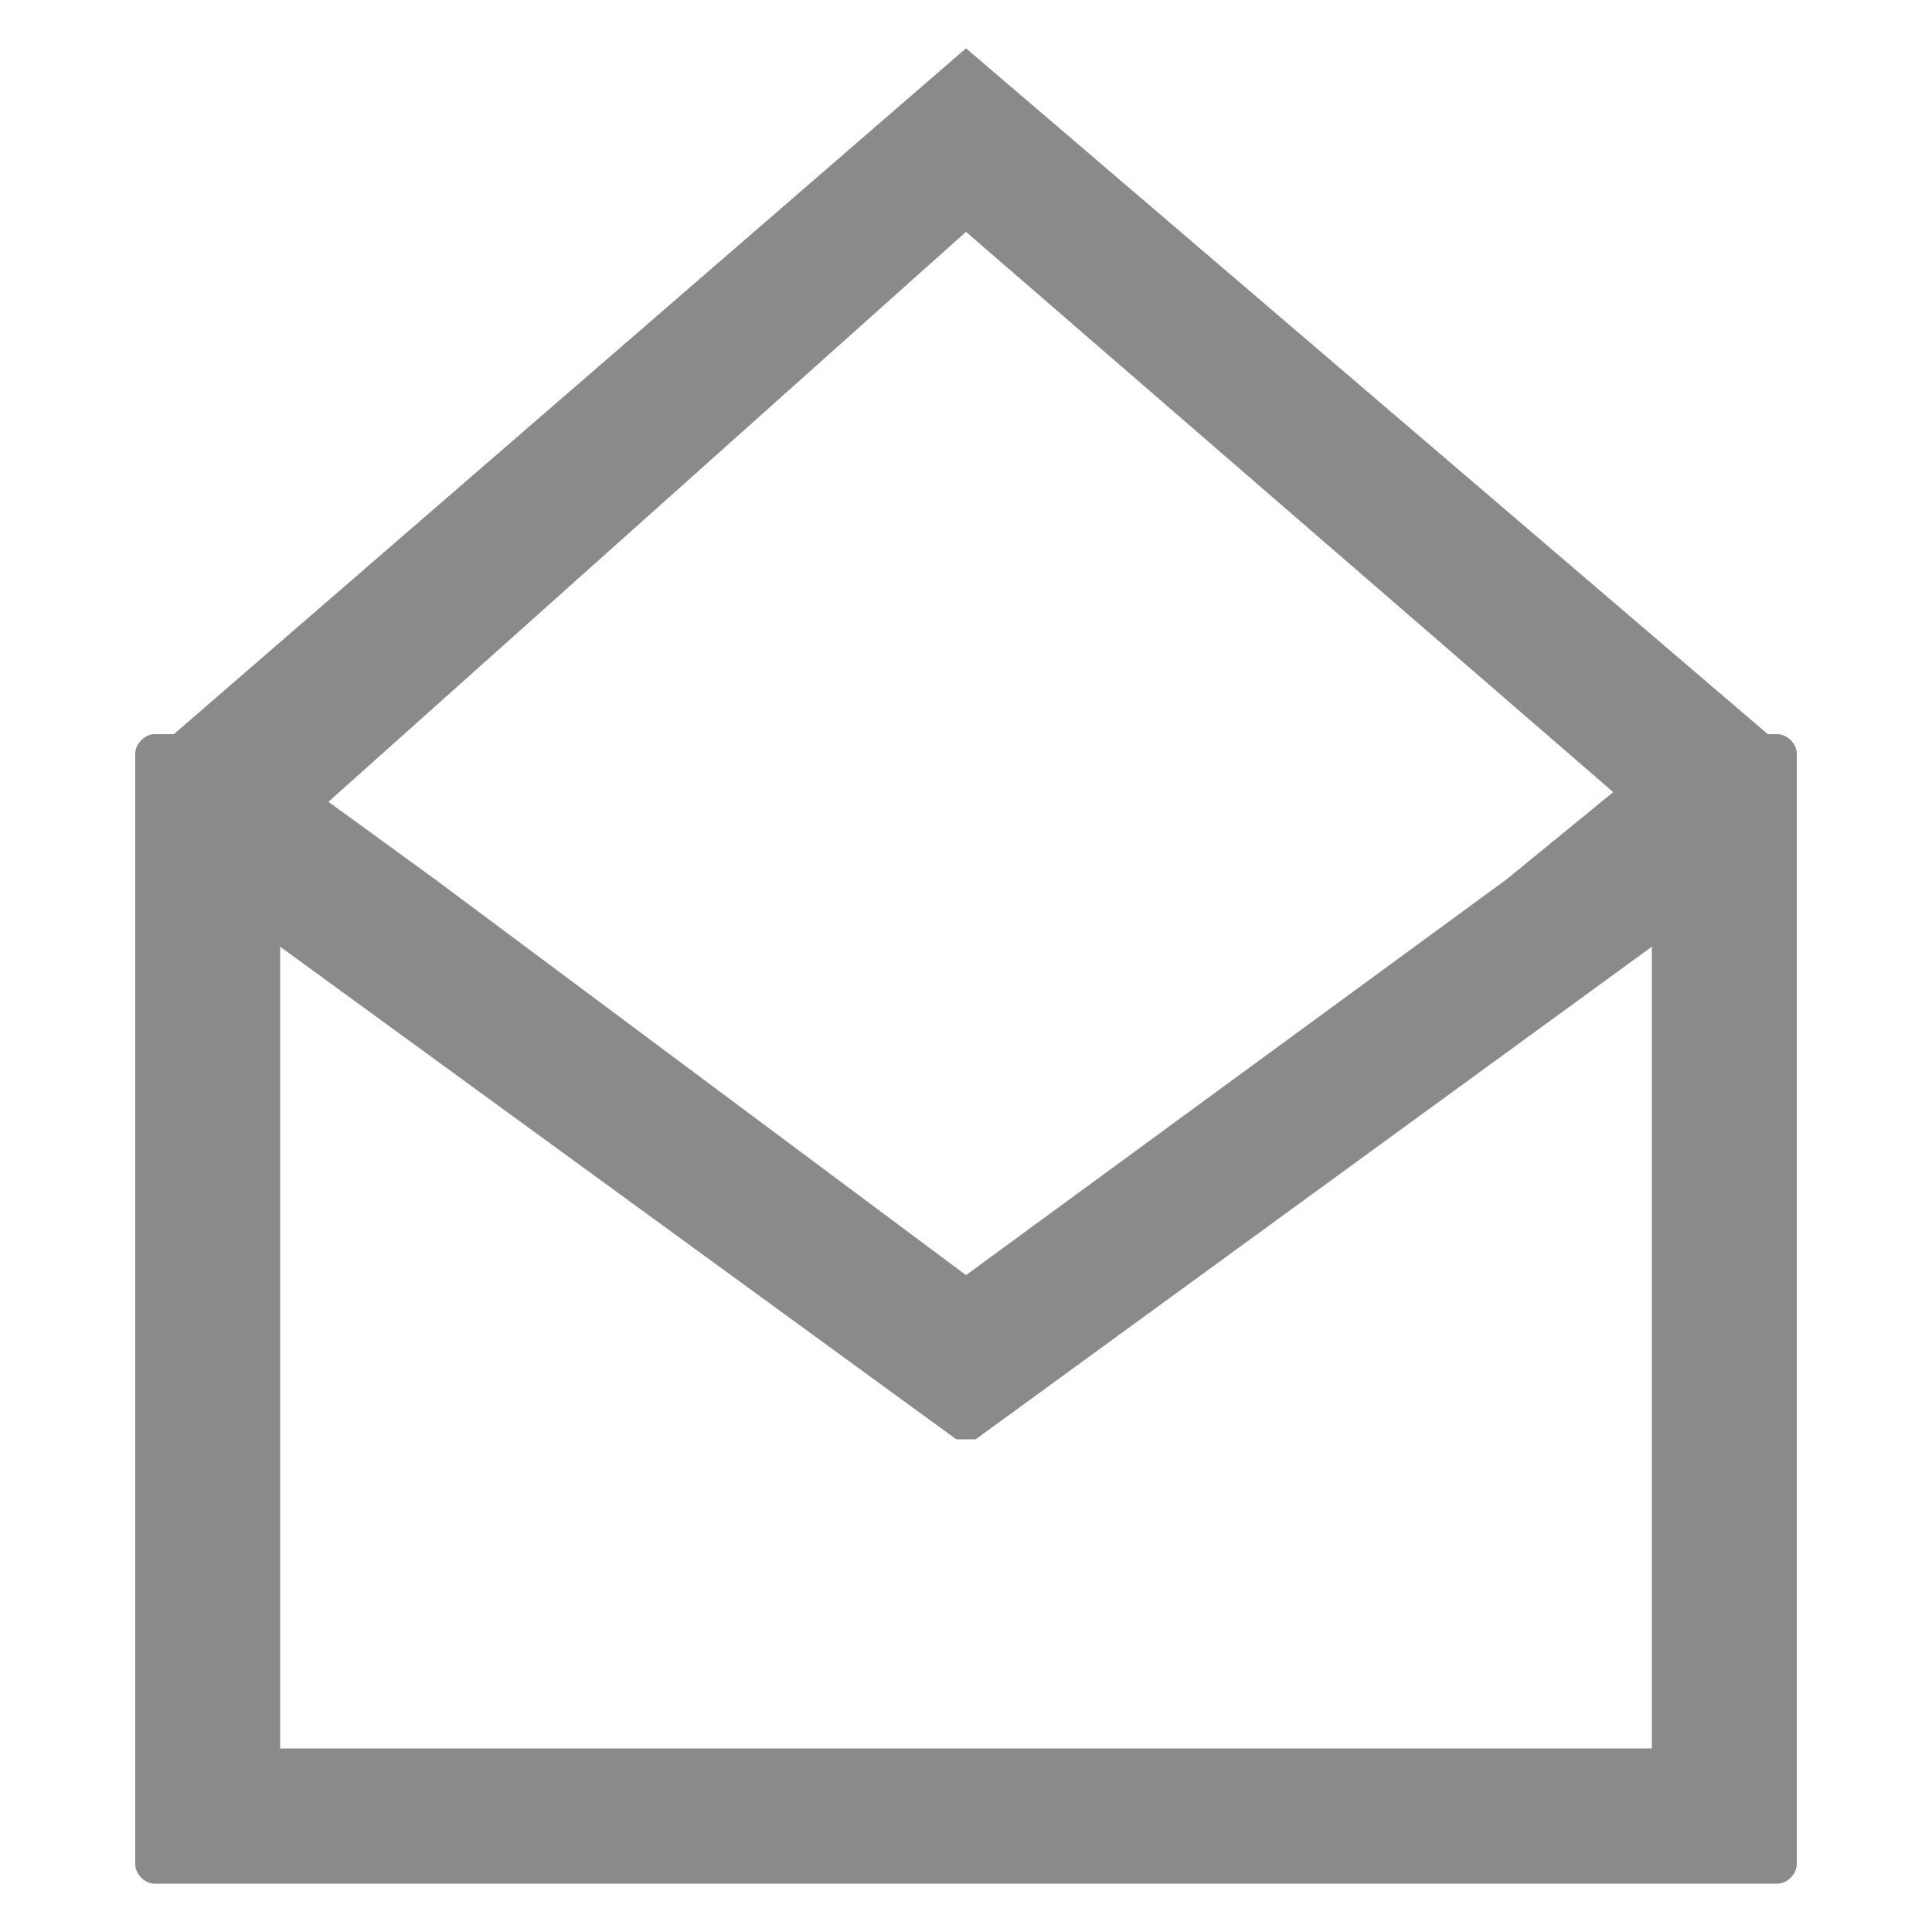 <?xml version="1.0" encoding="utf-8"?>
<!-- Generator: Adobe Illustrator 22.1.0, SVG Export Plug-In . SVG Version: 6.00 Build 0)  -->
<svg version="1.1" id="Capa_1" xmlns="http://www.w3.org/2000/svg" xmlns:xlink="http://www.w3.org/1999/xlink" x="0px" y="0px"
	 viewBox="0 0 20 20" style="enable-background:new 0 0 20 20;" xml:space="preserve">
<style type="text/css">
	.st0{fill:#8A8A8A;}
</style>
<g>
	<path class="st0" d="M18.4,7.6h-0.1L10,0.5L1.8,7.6H1.6c-0.1,0-0.2,0.1-0.2,0.2v11.5c0,0.1,0.1,0.2,0.2,0.2h16.8
		c0.1,0,0.2-0.1,0.2-0.2V7.8C18.6,7.7,18.5,7.6,18.4,7.6z M10,2.4l6.7,5.8l-1.1,0.9L10,13.2L4.5,9.1L3.4,8.3L10,2.4z M17.1,18.1H2.9
		V9.8l7,5.1c0.1,0,0.2,0,0.2,0l7-5.1L17.1,18.1L17.1,18.1z"/>
</g>
</svg>
